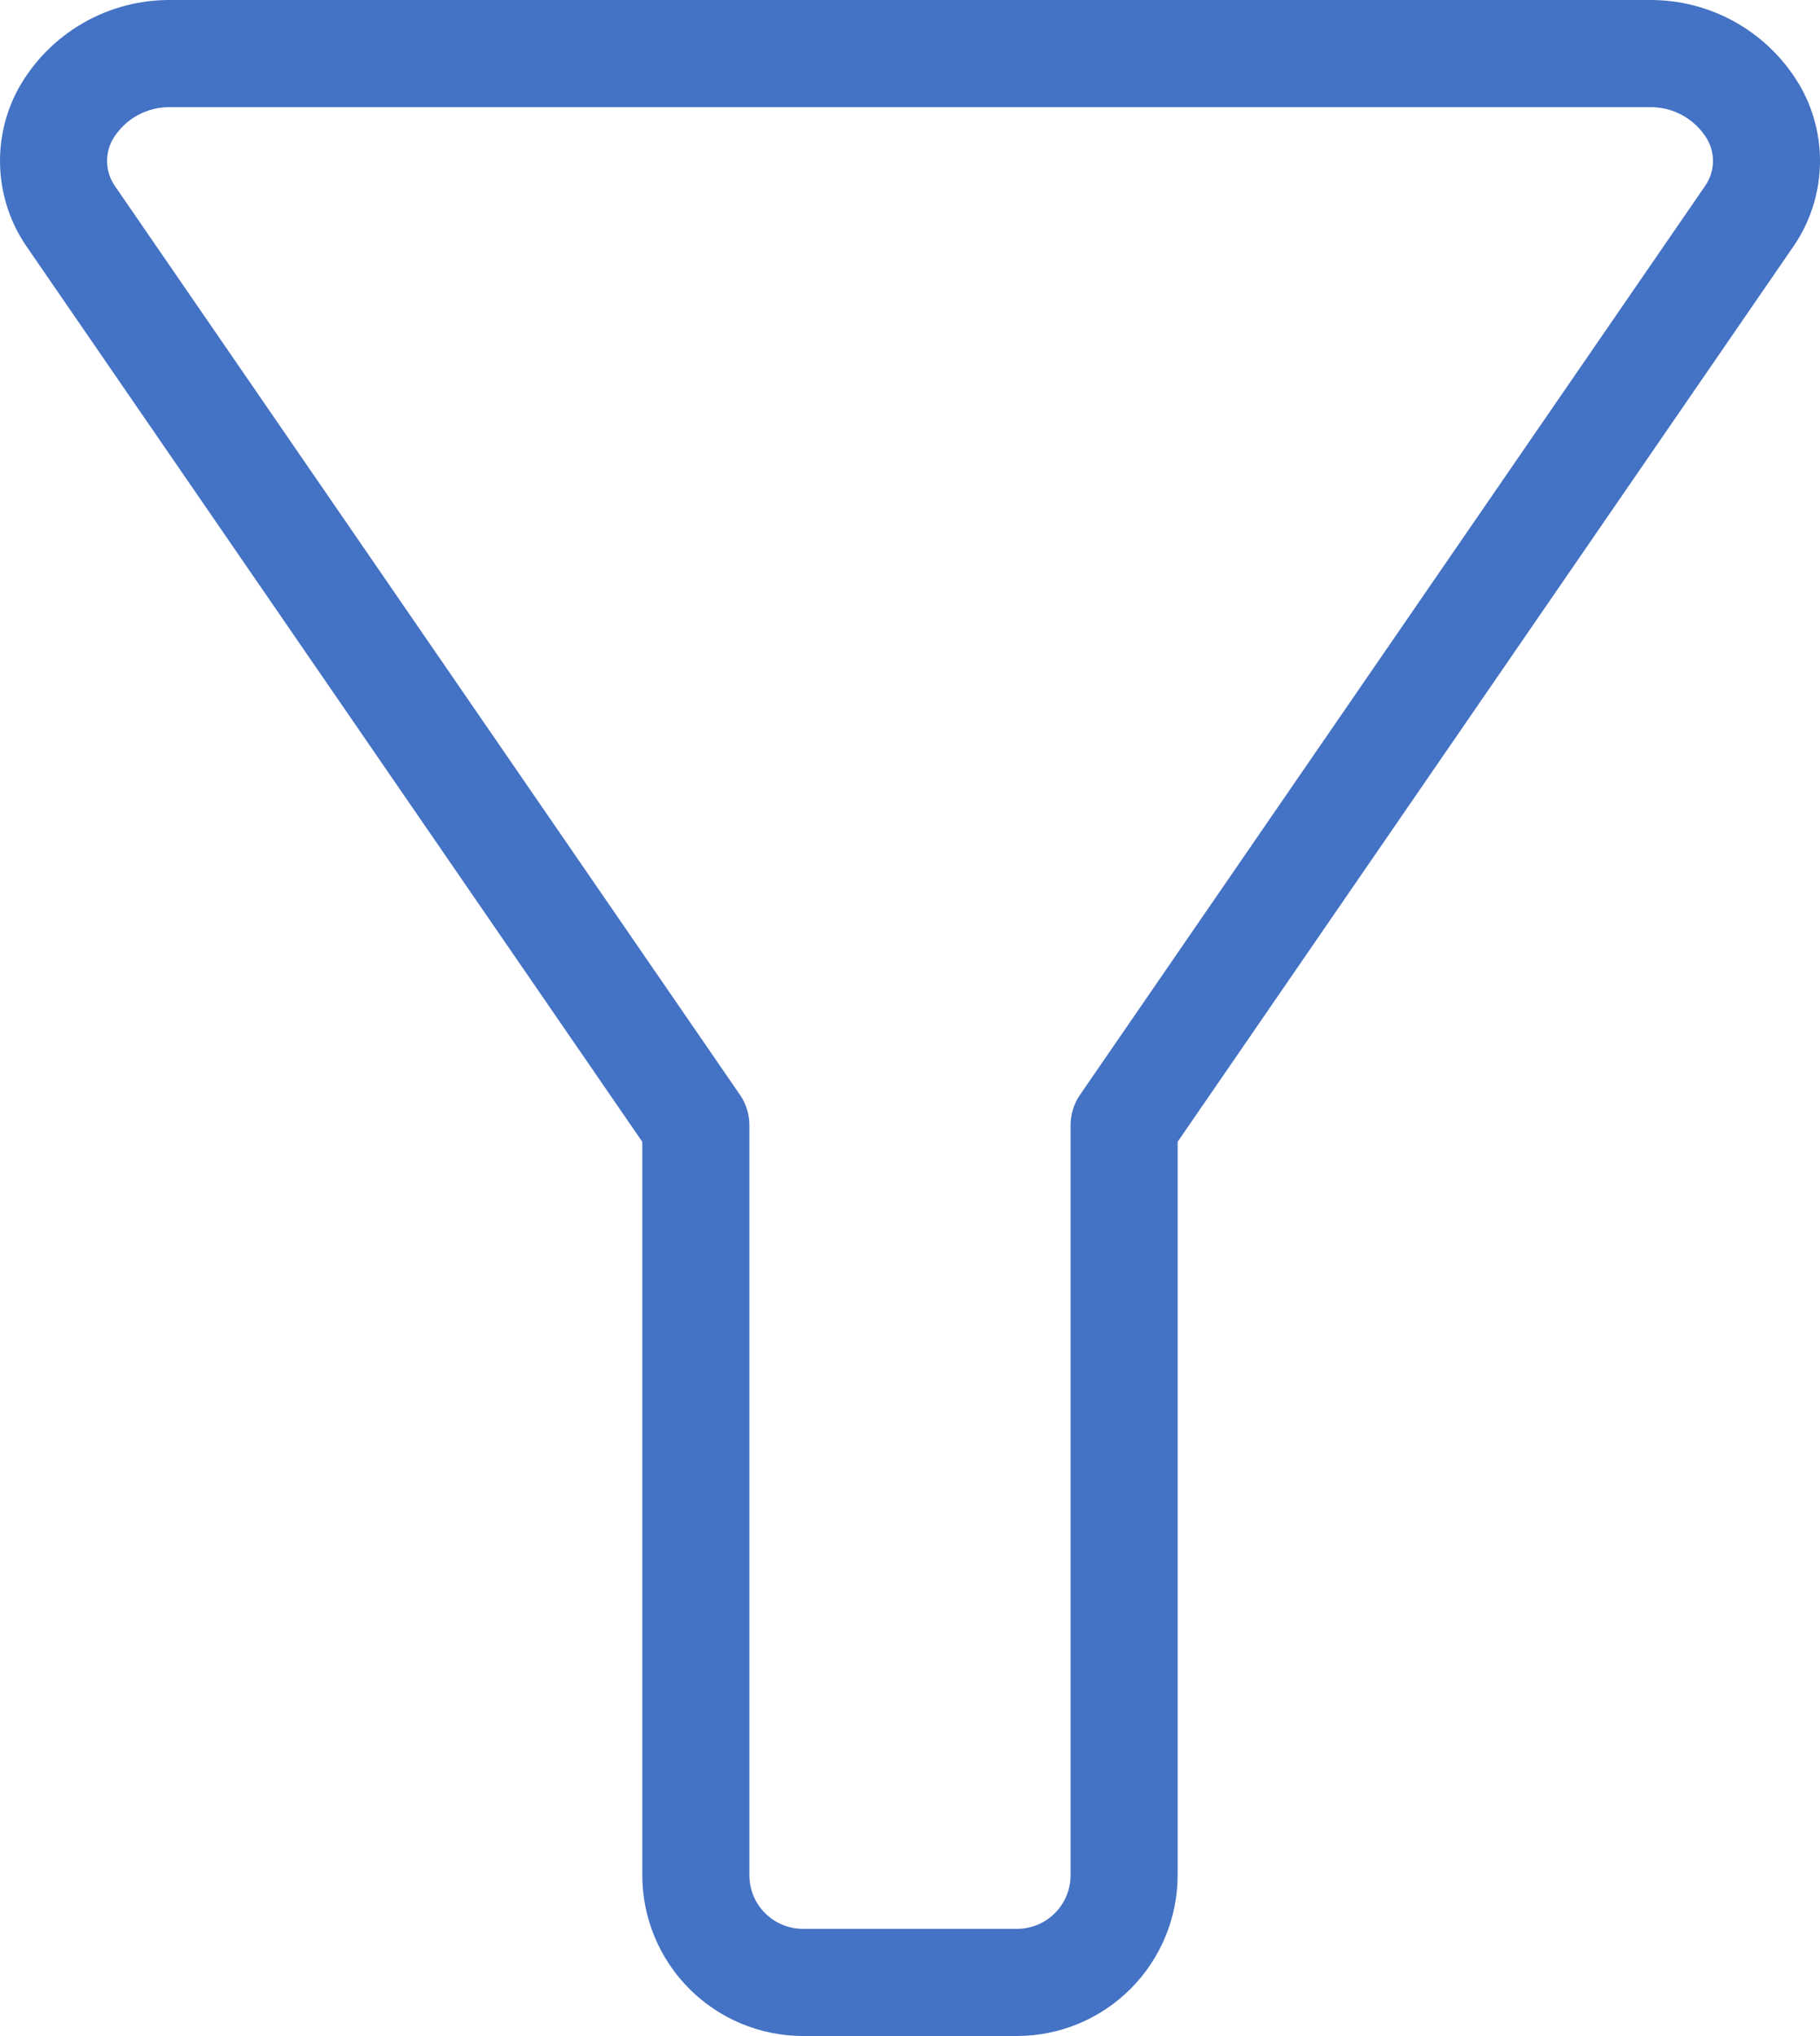 <svg width="1402" height="1568" xmlns="http://www.w3.org/2000/svg" xmlns:xlink="http://www.w3.org/1999/xlink" overflow="hidden"><defs><clipPath id="clip0"><rect x="1499" y="206" width="1402" height="1568"/></clipPath></defs><g clip-path="url(#clip0)" transform="translate(-1499 -206)"><path d="M2117.52 1774 2282.47 1774 2282.45 1774C2315.26 1773.95 2346.7 1760.9 2369.89 1737.69 2393.09 1714.49 2406.13 1683.02 2406.16 1650.21L2406.16 1085.35 2880.99 395.083C2892.95 377.441 2899.82 356.843 2900.86 335.552 2901.91 314.249 2897.06 293.082 2886.87 274.362 2875.15 253.321 2857.95 235.843 2837.09 223.811 2816.24 211.778 2792.5 205.63 2768.44 206.017L1631.52 206.017C1607.46 205.63 1583.72 211.778 1562.87 223.811 1542.01 235.844 1524.81 253.321 1513.1 274.362 1502.87 293.207 1498.05 314.498 1499.16 335.909 1500.27 357.324 1507.26 378.004 1519.38 395.688L1993.79 1085.36 1993.79 1650.21C1993.81 1683.02 2006.86 1714.5 2030.06 1737.69 2053.25 1760.9 2084.69 1773.96 2117.5 1774ZM1587.69 349.494C1580.17 338.815 1579.44 324.778 1585.8 313.38 1595.3 297.285 1612.89 287.738 1631.54 288.567L2768.46 288.567C2787.11 287.738 2804.7 297.285 2814.2 313.38 2820.51 324.529 2819.93 338.303 2812.71 348.885L2330.99 1049.13C2326.24 1056.01 2323.7 1064.18 2323.7 1072.53L2323.7 1650.23C2323.68 1673.01 2305.22 1691.47 2282.45 1691.48L2117.52 1691.48C2094.75 1691.47 2076.29 1673.01 2076.28 1650.23L2076.28 1072.53C2076.28 1064.18 2073.74 1056.01 2068.99 1049.13Z" fill="#4472C4" fill-rule="evenodd"/></g></svg>